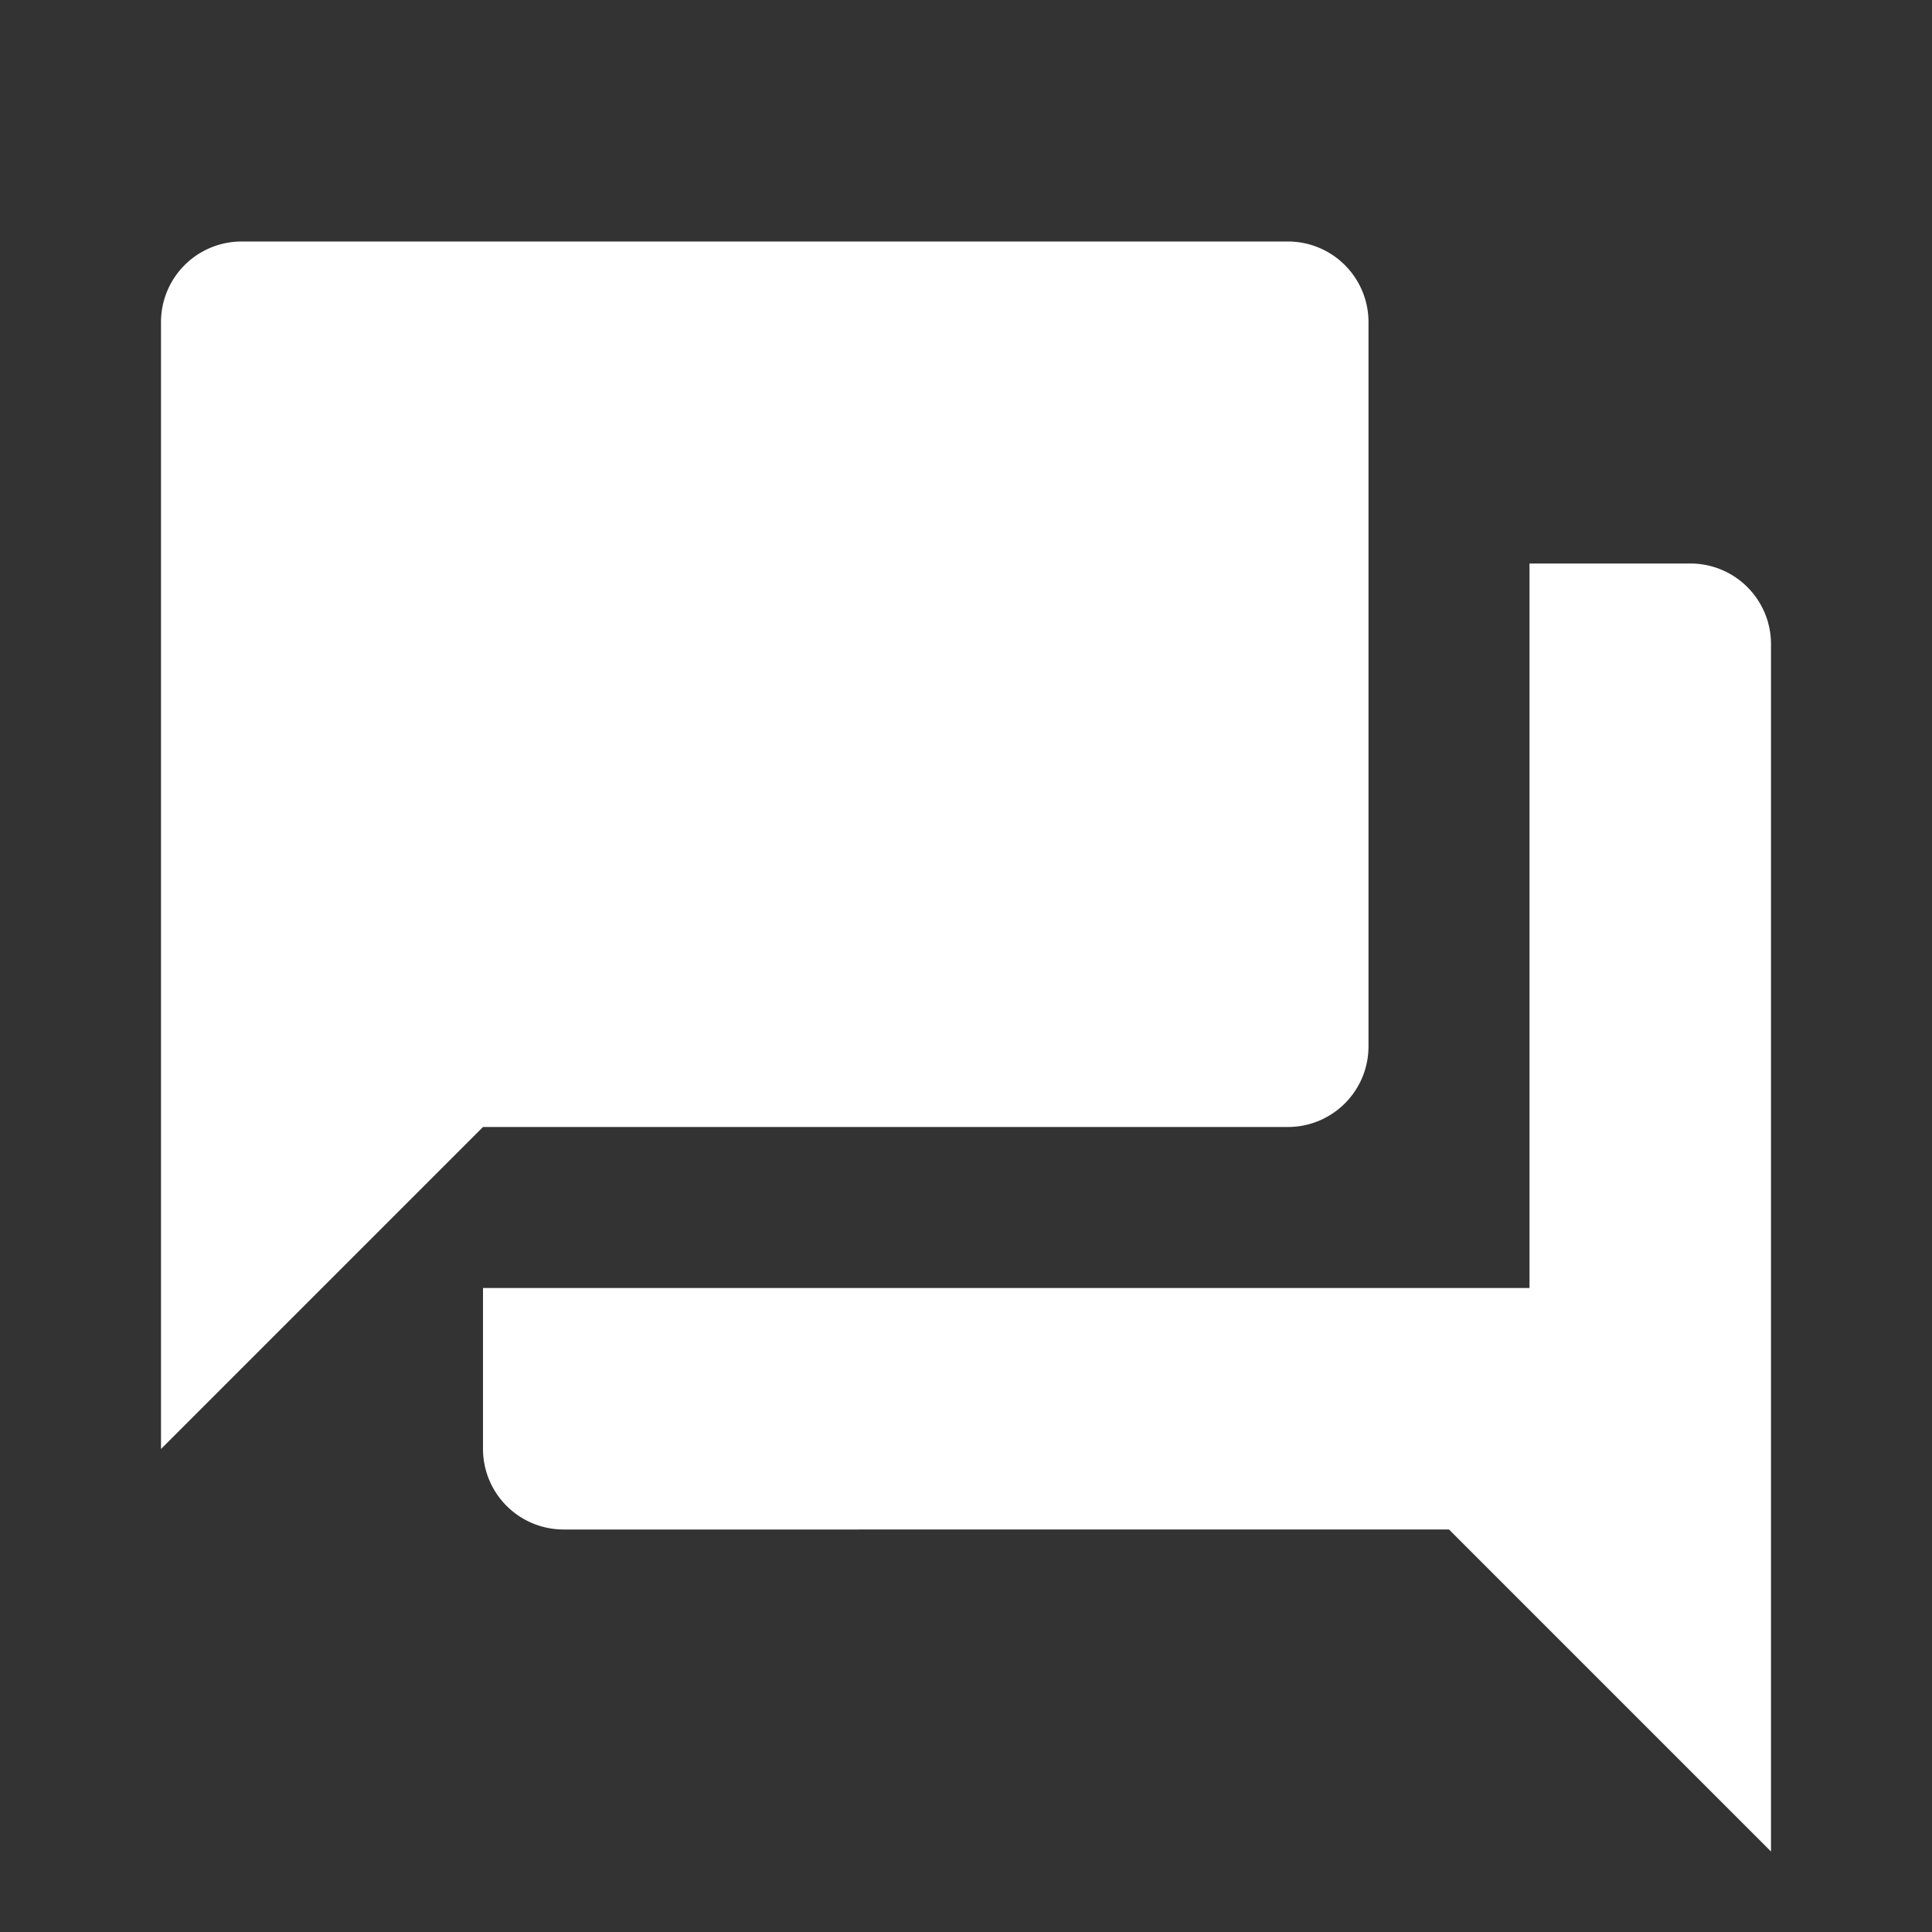 <svg id="Icons_Messages" data-name="Icons / Messages" xmlns="http://www.w3.org/2000/svg" width="18" height="18" viewBox="0 0 18 18">
  <rect x="0" y="0" width="18" height="18" fill="#333333" stroke="none"/>
  <path id="_Icon_Color" data-name="🔹 Icon Color" d="M15,15h0l-3-3H3.75A.751.751,0,0,1,3,11.25V9.75h9.75V3h1.5A.751.751,0,0,1,15,3.75V15ZM0,11.25V.75A.751.751,0,0,1,.75,0H10.5a.751.751,0,0,1,.75.75V7.5a.751.751,0,0,1-.75.75H3l-3,3Z" transform="translate(1.5 2.25)" fill="#fff"/>
</svg>
